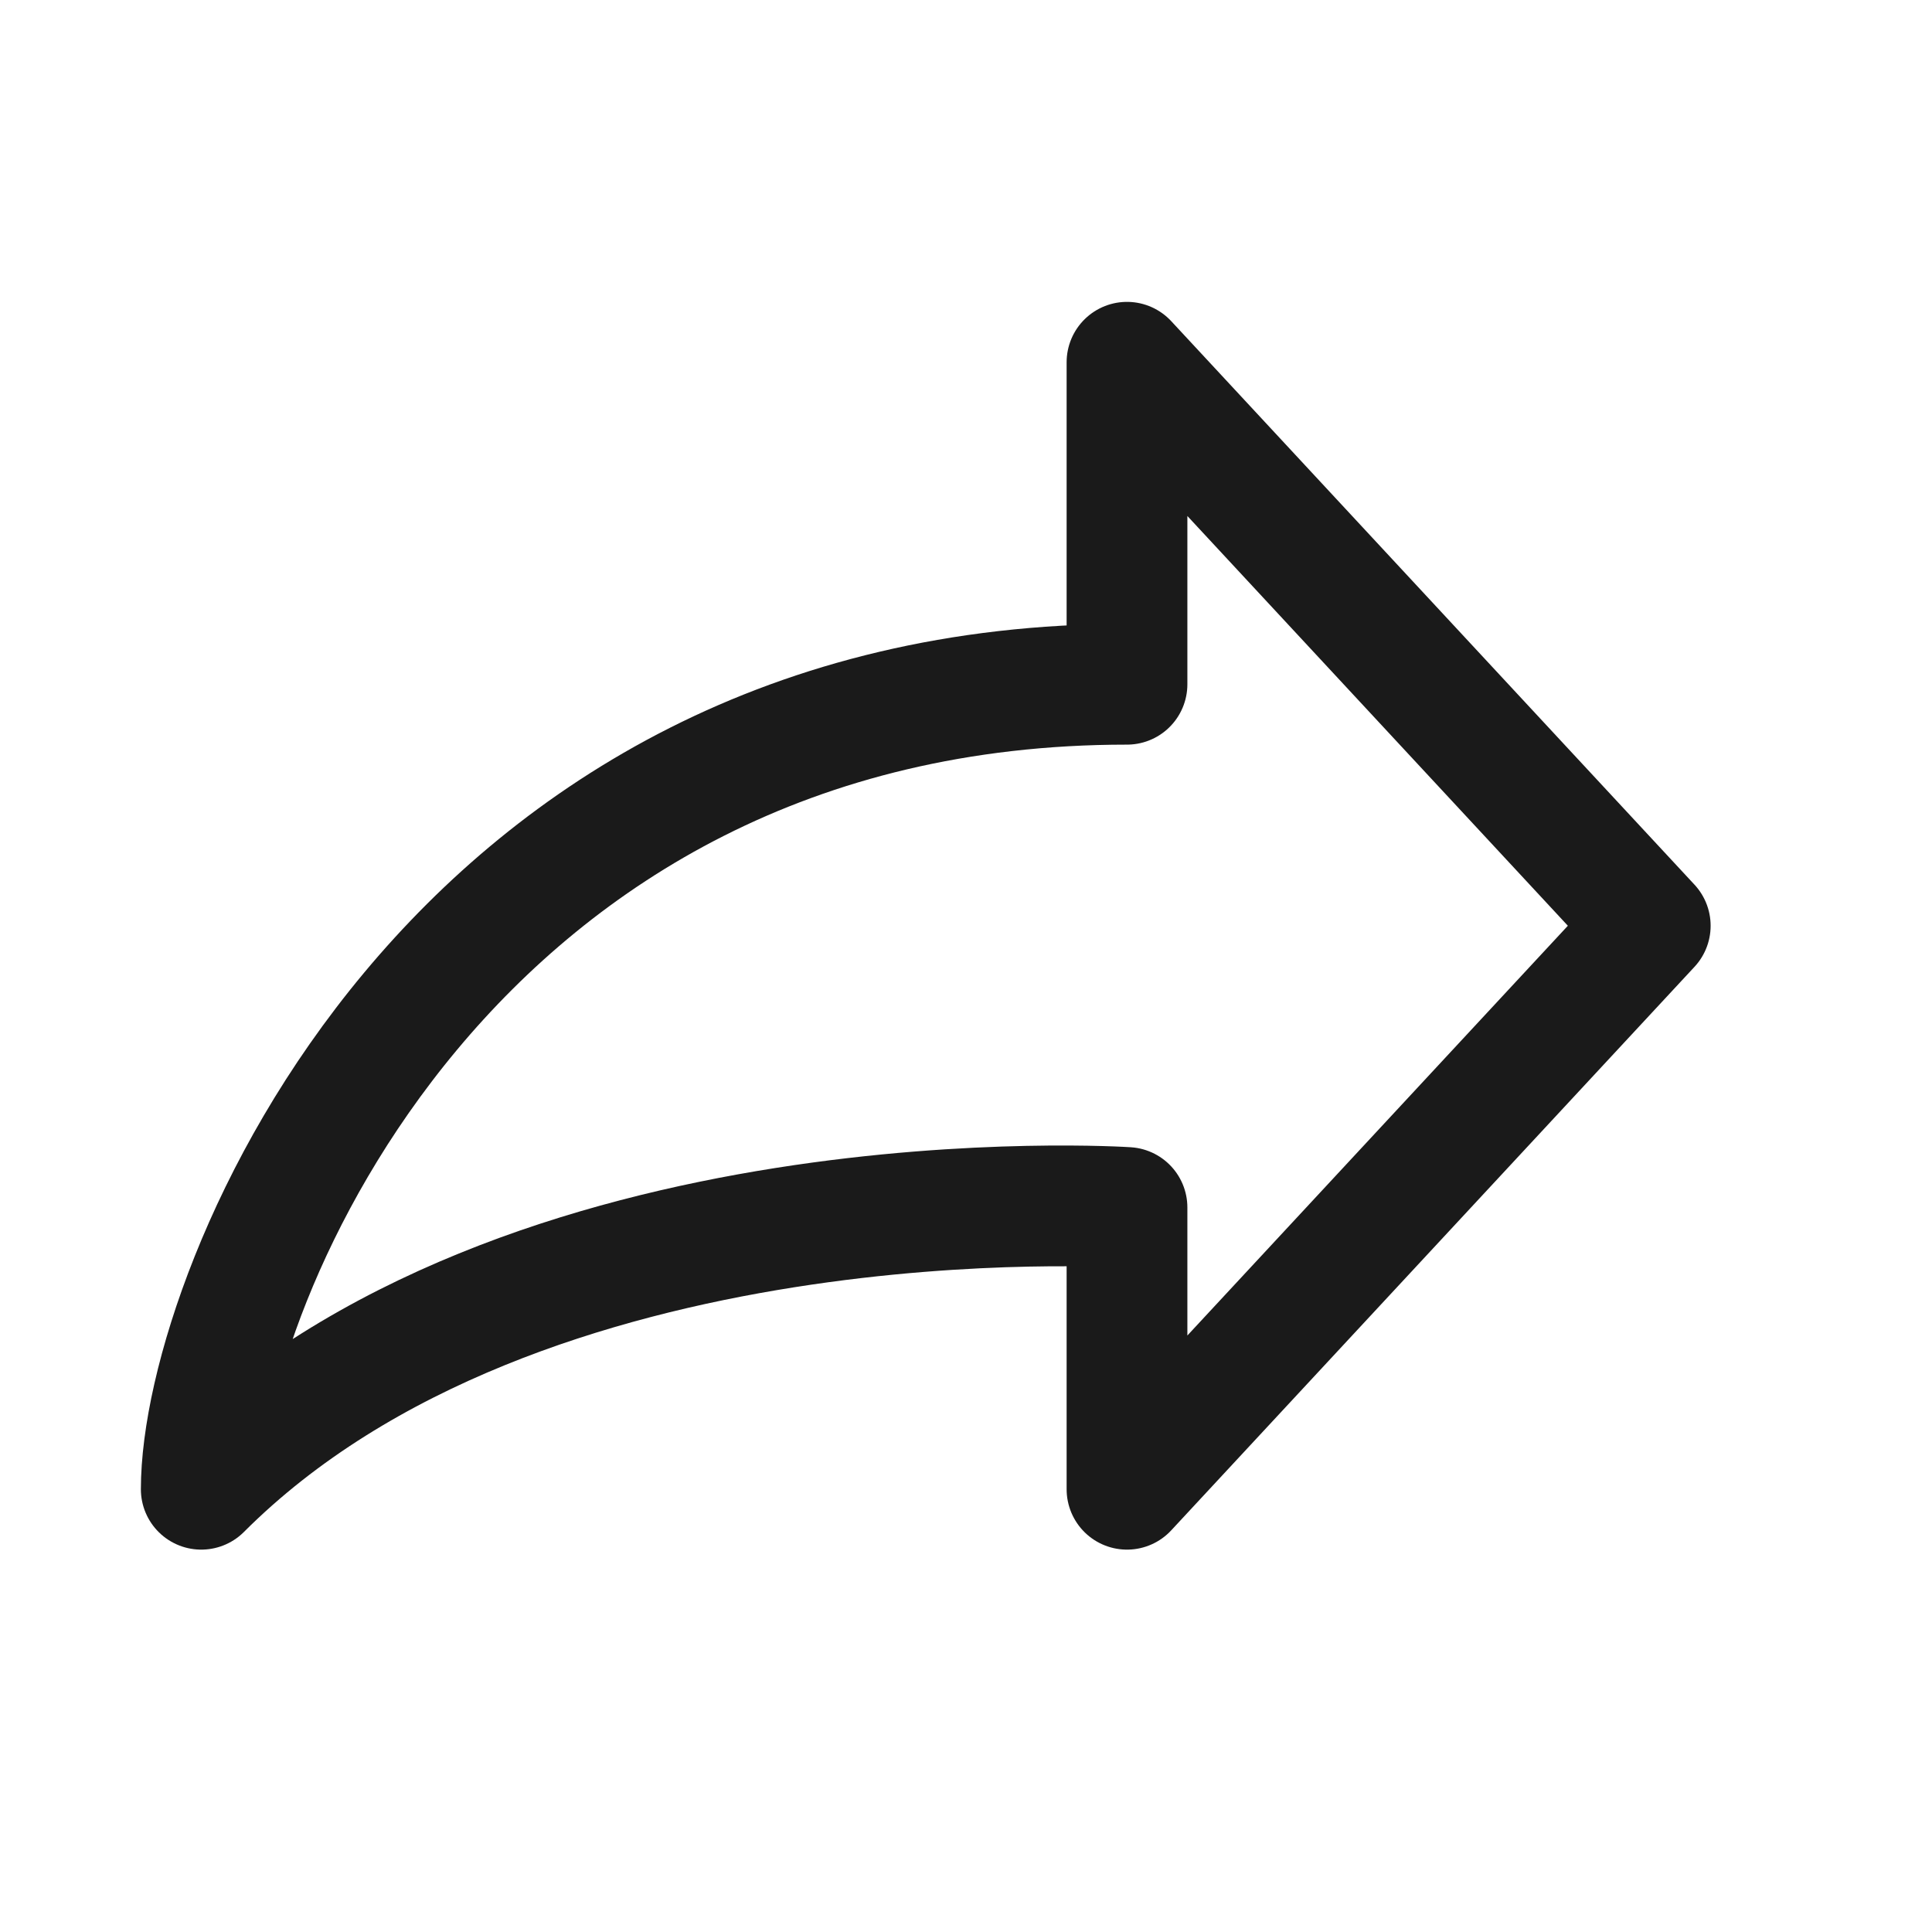 <svg width="24" height="24" viewBox="0 0 24 24" fill="none" xmlns="http://www.w3.org/2000/svg">
<path d="M14 4.5V8.5C5.6 8.5 2.5 16 2.5 18.5C6.5 14.5 14 15 14 15V18.5L20.5 11.5L14 4.5Z" stroke="#1A1A1A" stroke-width="1.5" stroke-linecap="round" stroke-linejoin="round"/>
</svg>
